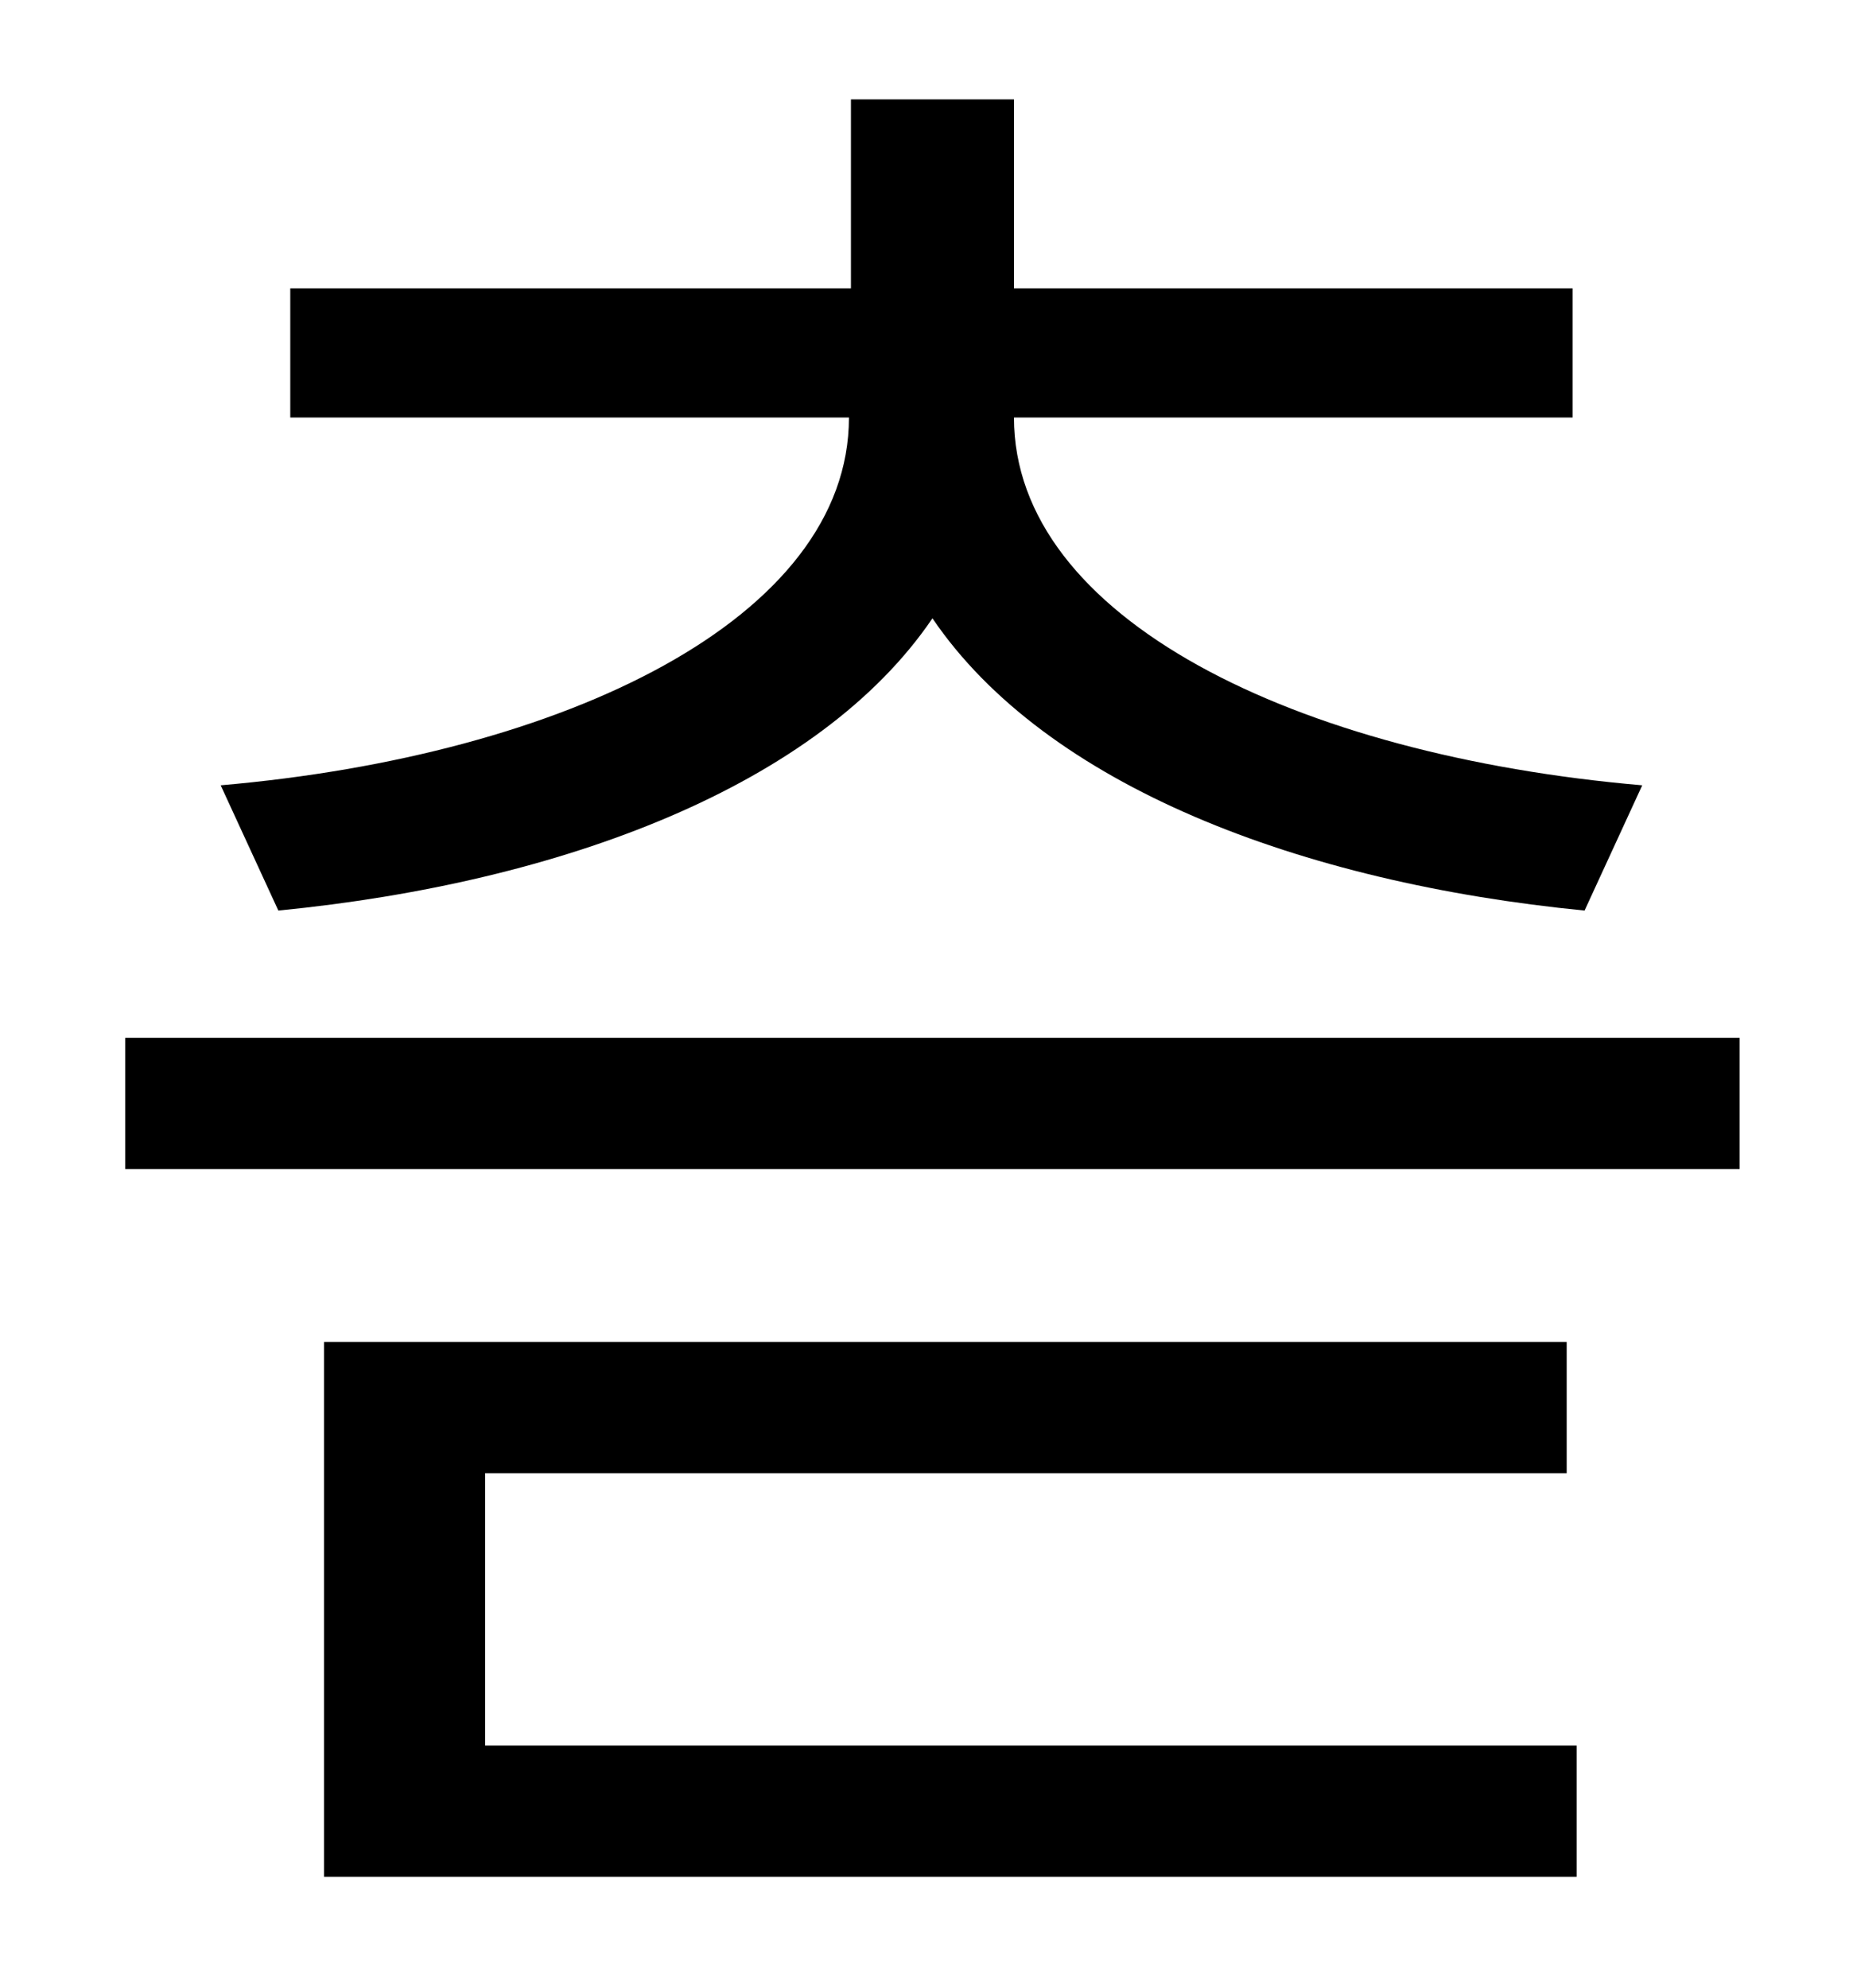 <?xml version="1.0" standalone="no"?>
<!DOCTYPE svg PUBLIC "-//W3C//DTD SVG 1.1//EN" "http://www.w3.org/Graphics/SVG/1.1/DTD/svg11.dtd" >
<svg xmlns="http://www.w3.org/2000/svg" xmlns:xlink="http://www.w3.org/1999/xlink" version="1.1" viewBox="-10 0 930 1000">
   <path fill="currentColor"
d="M130 458l-29 -63c173 -15 316 -84 316 -185h-281v-65h282v-95h82v95h281v65h-281c0 101 142 170 316 185l-29 63c-143 -14 -271 -63 -328 -147c-57 84 -186 133 -329 147zM234 741v137h549v66h-630v-269h625v66h-544zM53 522h812v66h-812v-66z" />
</svg>
